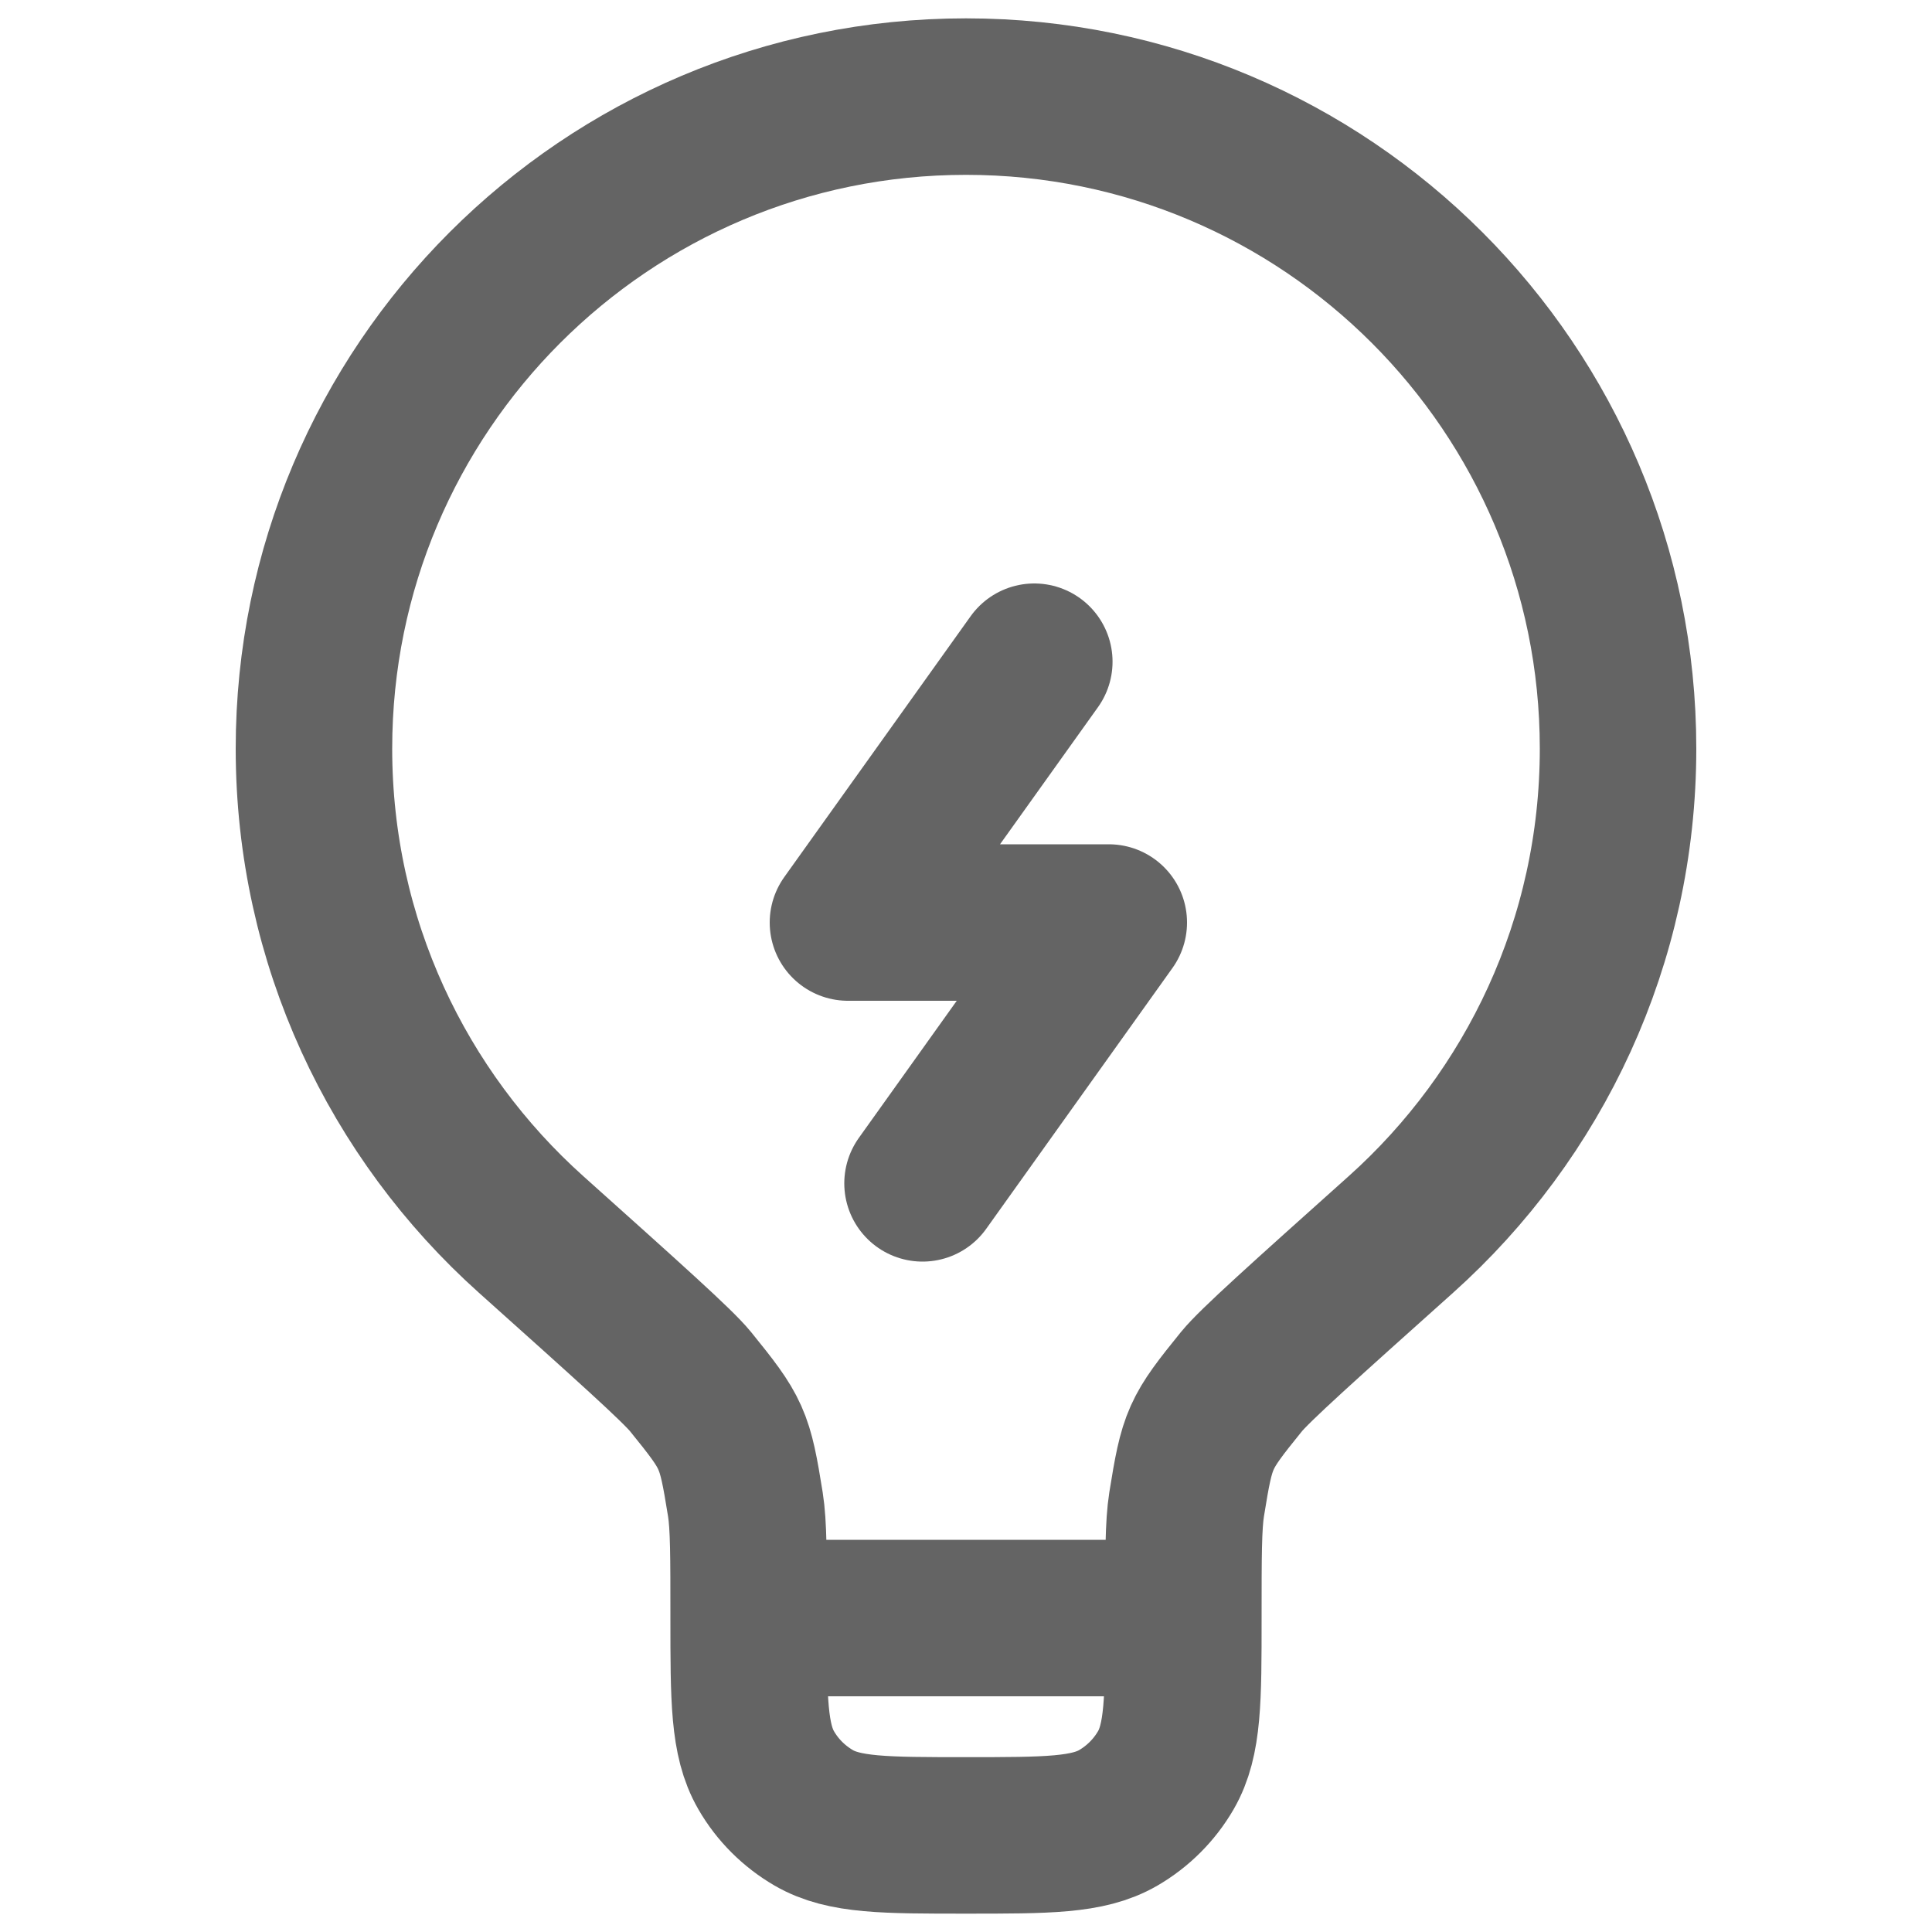 <svg width="20" height="20" viewBox="0 0 20 20" fill="none" xmlns="http://www.w3.org/2000/svg">
<path d="M12.25 16.75H7.75M12.25 16.75C12.25 16.108 12.25 15.787 12.284 15.573C12.395 14.886 12.414 14.843 12.852 14.302C12.988 14.135 13.492 13.683 14.501 12.78C15.881 11.544 16.75 9.748 16.75 7.75C16.75 4.022 13.728 1 10 1C6.272 1 3.25 4.022 3.25 7.75C3.25 9.748 4.119 11.544 5.499 12.78C6.507 13.683 7.012 14.135 7.148 14.302C7.586 14.843 7.605 14.886 7.716 15.573C7.75 15.787 7.75 16.108 7.75 16.75M12.25 16.75C12.25 17.591 12.25 18.011 12.069 18.325C11.95 18.53 11.78 18.7 11.575 18.819C11.262 19 10.841 19 10 19C9.159 19 8.738 19 8.425 18.819C8.22 18.7 8.049 18.53 7.931 18.325C7.75 18.011 7.75 17.591 7.75 16.75" stroke="#646464" stroke-width="1.62"/>
<path d="M10.707 6.85L8.778 9.55H11.478L9.55 12.25" stroke="#646464" stroke-width="1.62" stroke-linecap="round" stroke-linejoin="round"/>
</svg>
